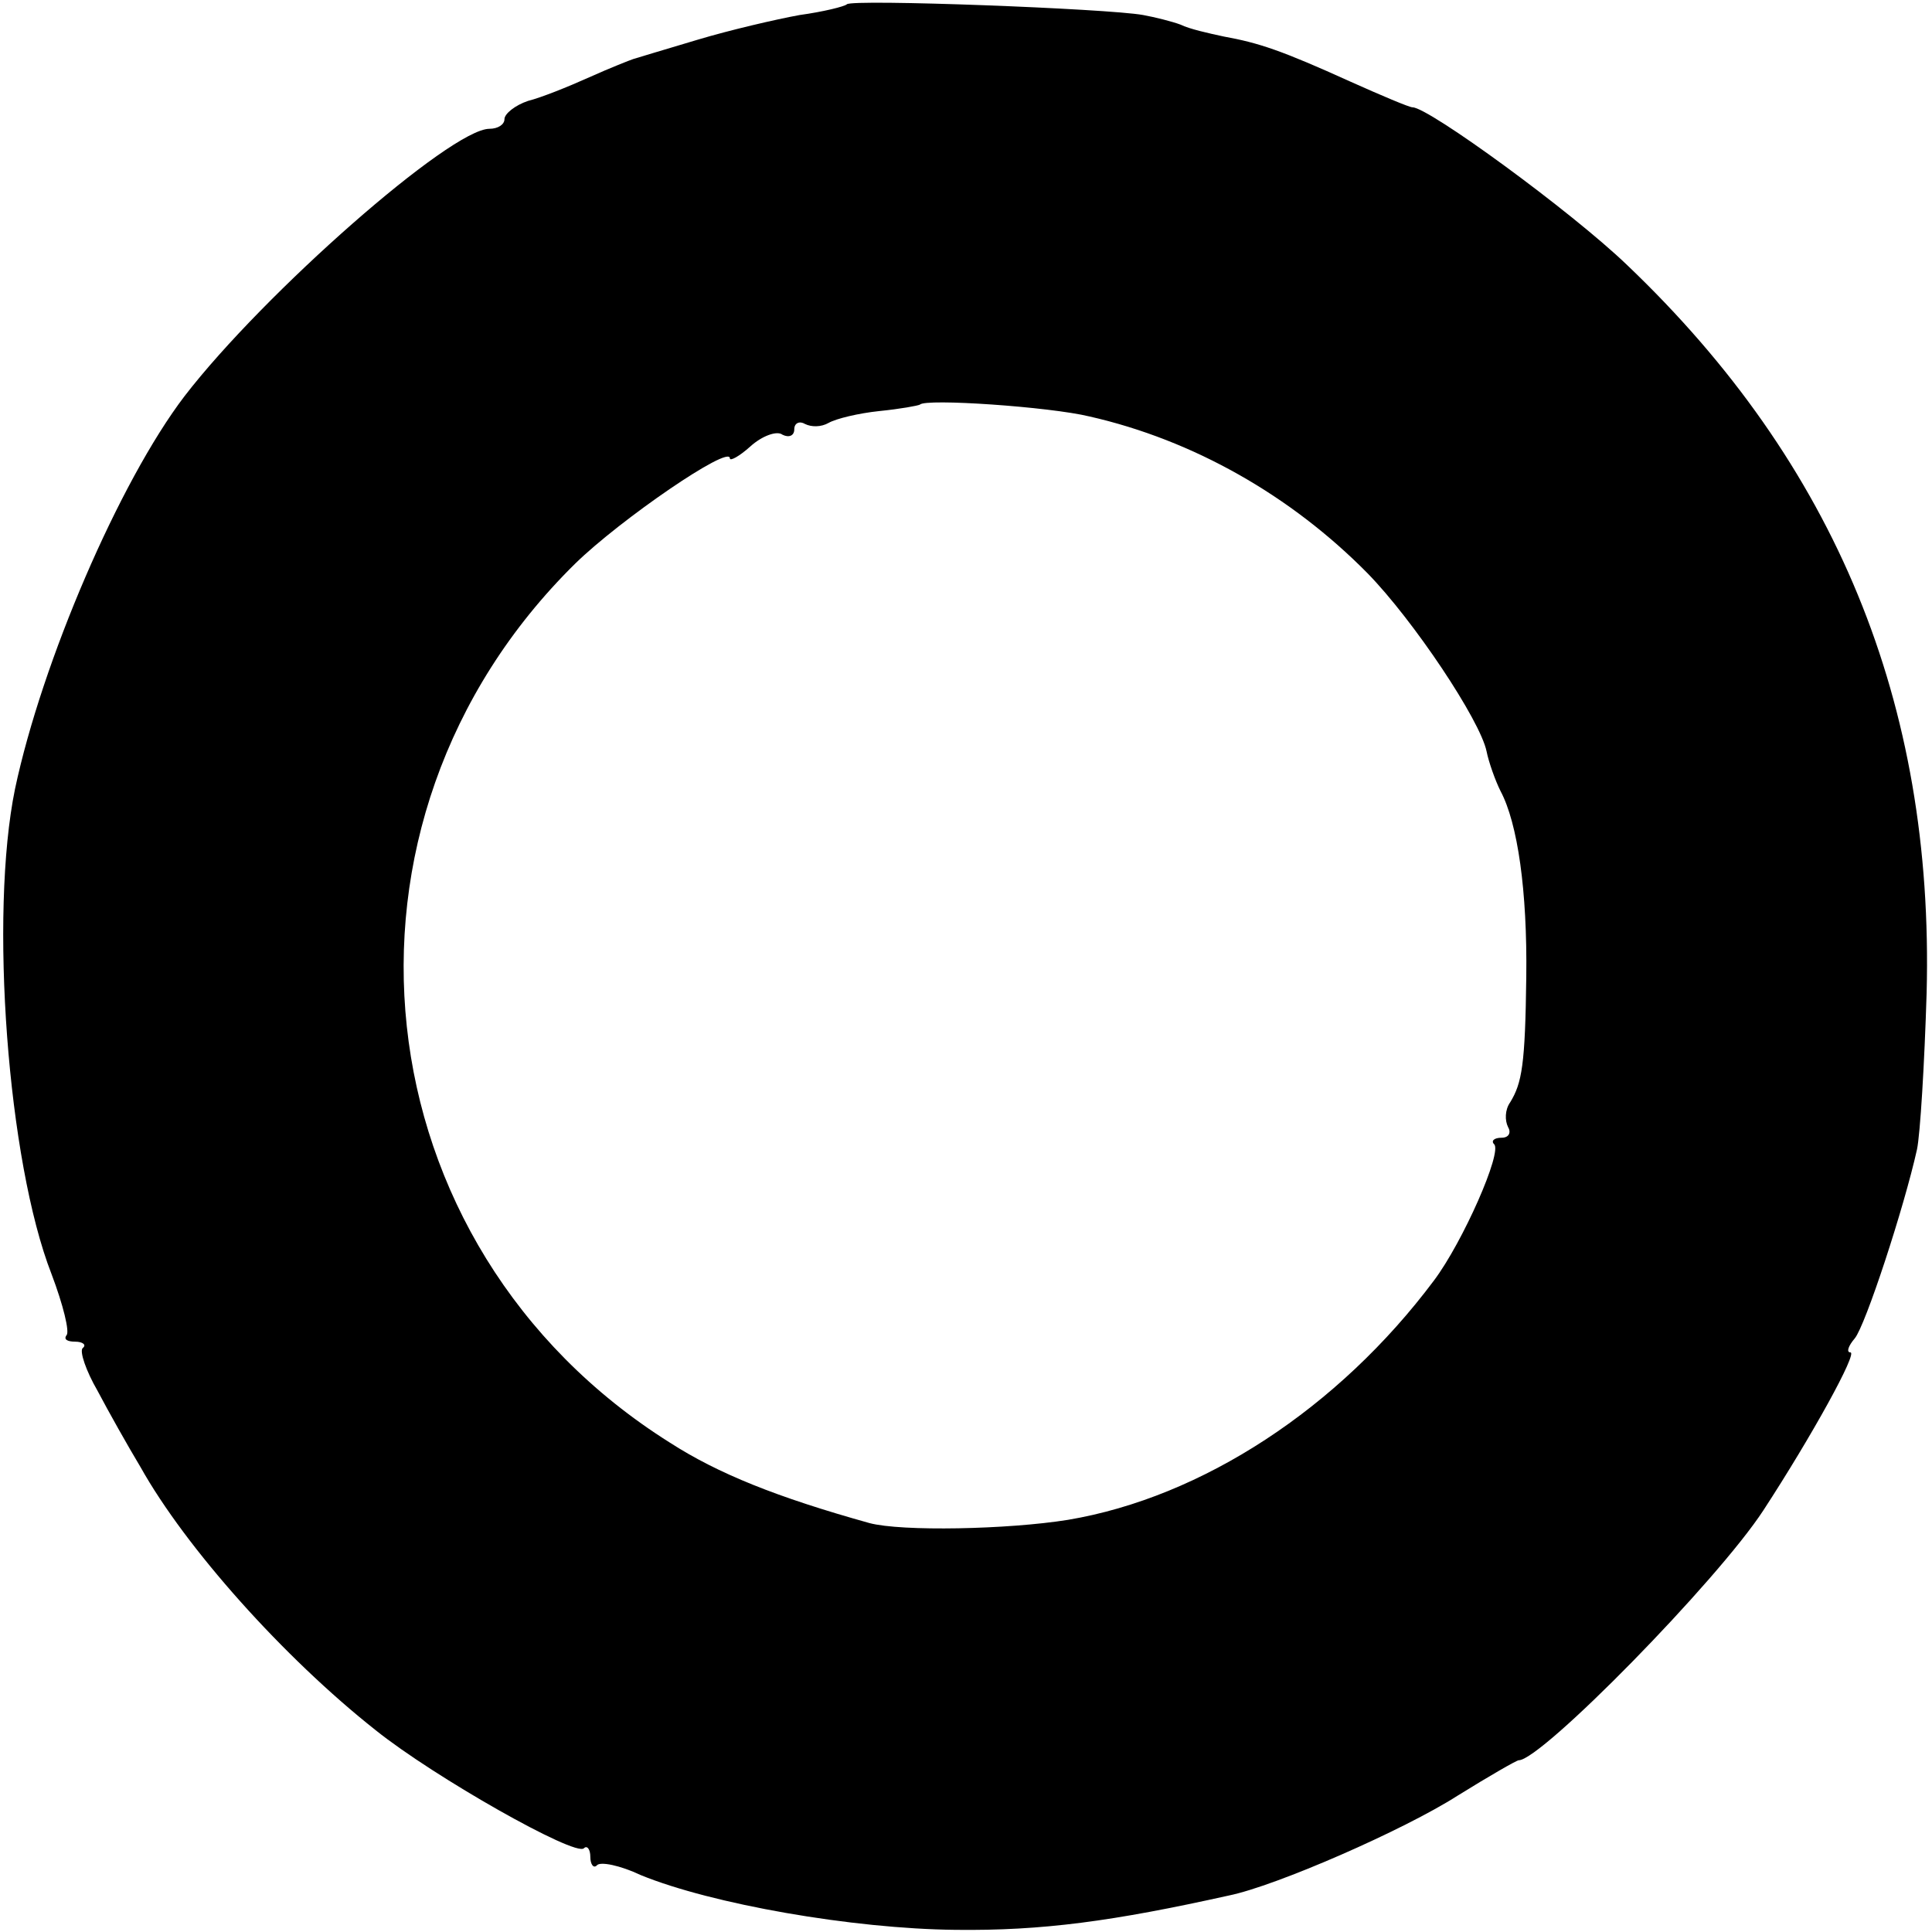 <?xml version="1.0" standalone="no"?>
<!DOCTYPE svg PUBLIC "-//W3C//DTD SVG 20010904//EN"
 "http://www.w3.org/TR/2001/REC-SVG-20010904/DTD/svg10.dtd">
<svg version="1.0" xmlns="http://www.w3.org/2000/svg"
 width="180pt" height="180pt" viewBox="0 0 180 180"
 preserveAspectRatio="xMidYMid meet">
<g transform="translate(0,180) scale(0.1,-0.1)"
fill="#000000" stroke="none">
<path d="M789 1796 c-2 -2 -22 -7 -44 -10 -22 -4 -65 -14 -95 -23 -30 -9 -57
-17 -60 -18 -3 -1 -21 -8 -41 -17 -20 -9 -45 -19 -57 -22 -12 -4 -22 -12 -22
-17 0 -5 -6 -9 -14 -9 -36 0 -210 -153 -284 -249 -61 -80 -133 -248 -158 -366
-24 -117 -7 -347 34 -452 11 -29 17 -54 14 -57 -3 -4 1 -6 8 -6 7 0 11 -3 7
-6 -3 -3 3 -21 14 -40 10 -19 28 -51 40 -71 42 -75 133 -177 219 -245 55 -44
186 -118 194 -110 3 3 6 -1 6 -8 0 -7 3 -11 6 -8 3 4 22 0 41 -9 66 -27 197
-50 293 -51 81 -1 147 8 255 32 44 9 163 61 213 93 29 18 55 33 57 33 21 0
185 167 228 233 45 69 88 147 81 147 -4 0 -2 6 4 13 10 12 46 122 58 176 3 14
7 80 9 146 7 270 -85 493 -279 678 -52 50 -185 147 -200 147 -3 0 -29 11 -58
24 -64 29 -85 36 -118 42 -14 3 -32 7 -40 11 -8 3 -24 7 -35 9 -33 6 -271 15
-276 10z m226 -384 c97 -22 188 -74 259 -146 43 -44 105 -137 111 -166 2 -10
8 -27 13 -37 16 -30 25 -93 24 -173 -1 -82 -4 -99 -15 -117 -5 -7 -5 -17 -2
-23 3 -5 1 -10 -6 -10 -7 0 -10 -3 -7 -6 8 -7 -29 -91 -56 -127 -89 -119 -216
-202 -341 -223 -56 -9 -155 -11 -185 -3 -86 24 -141 46 -186 75 -291 183 -333
578 -88 819 42 41 144 111 144 98 0 -3 9 2 19 11 11 10 25 15 30 11 6 -3 11
-1 11 5 0 6 5 8 10 5 6 -3 15 -3 22 1 7 4 28 9 47 11 20 2 36 5 38 6 5 6 121
-2 158 -11z"/>
</g>
</svg>
